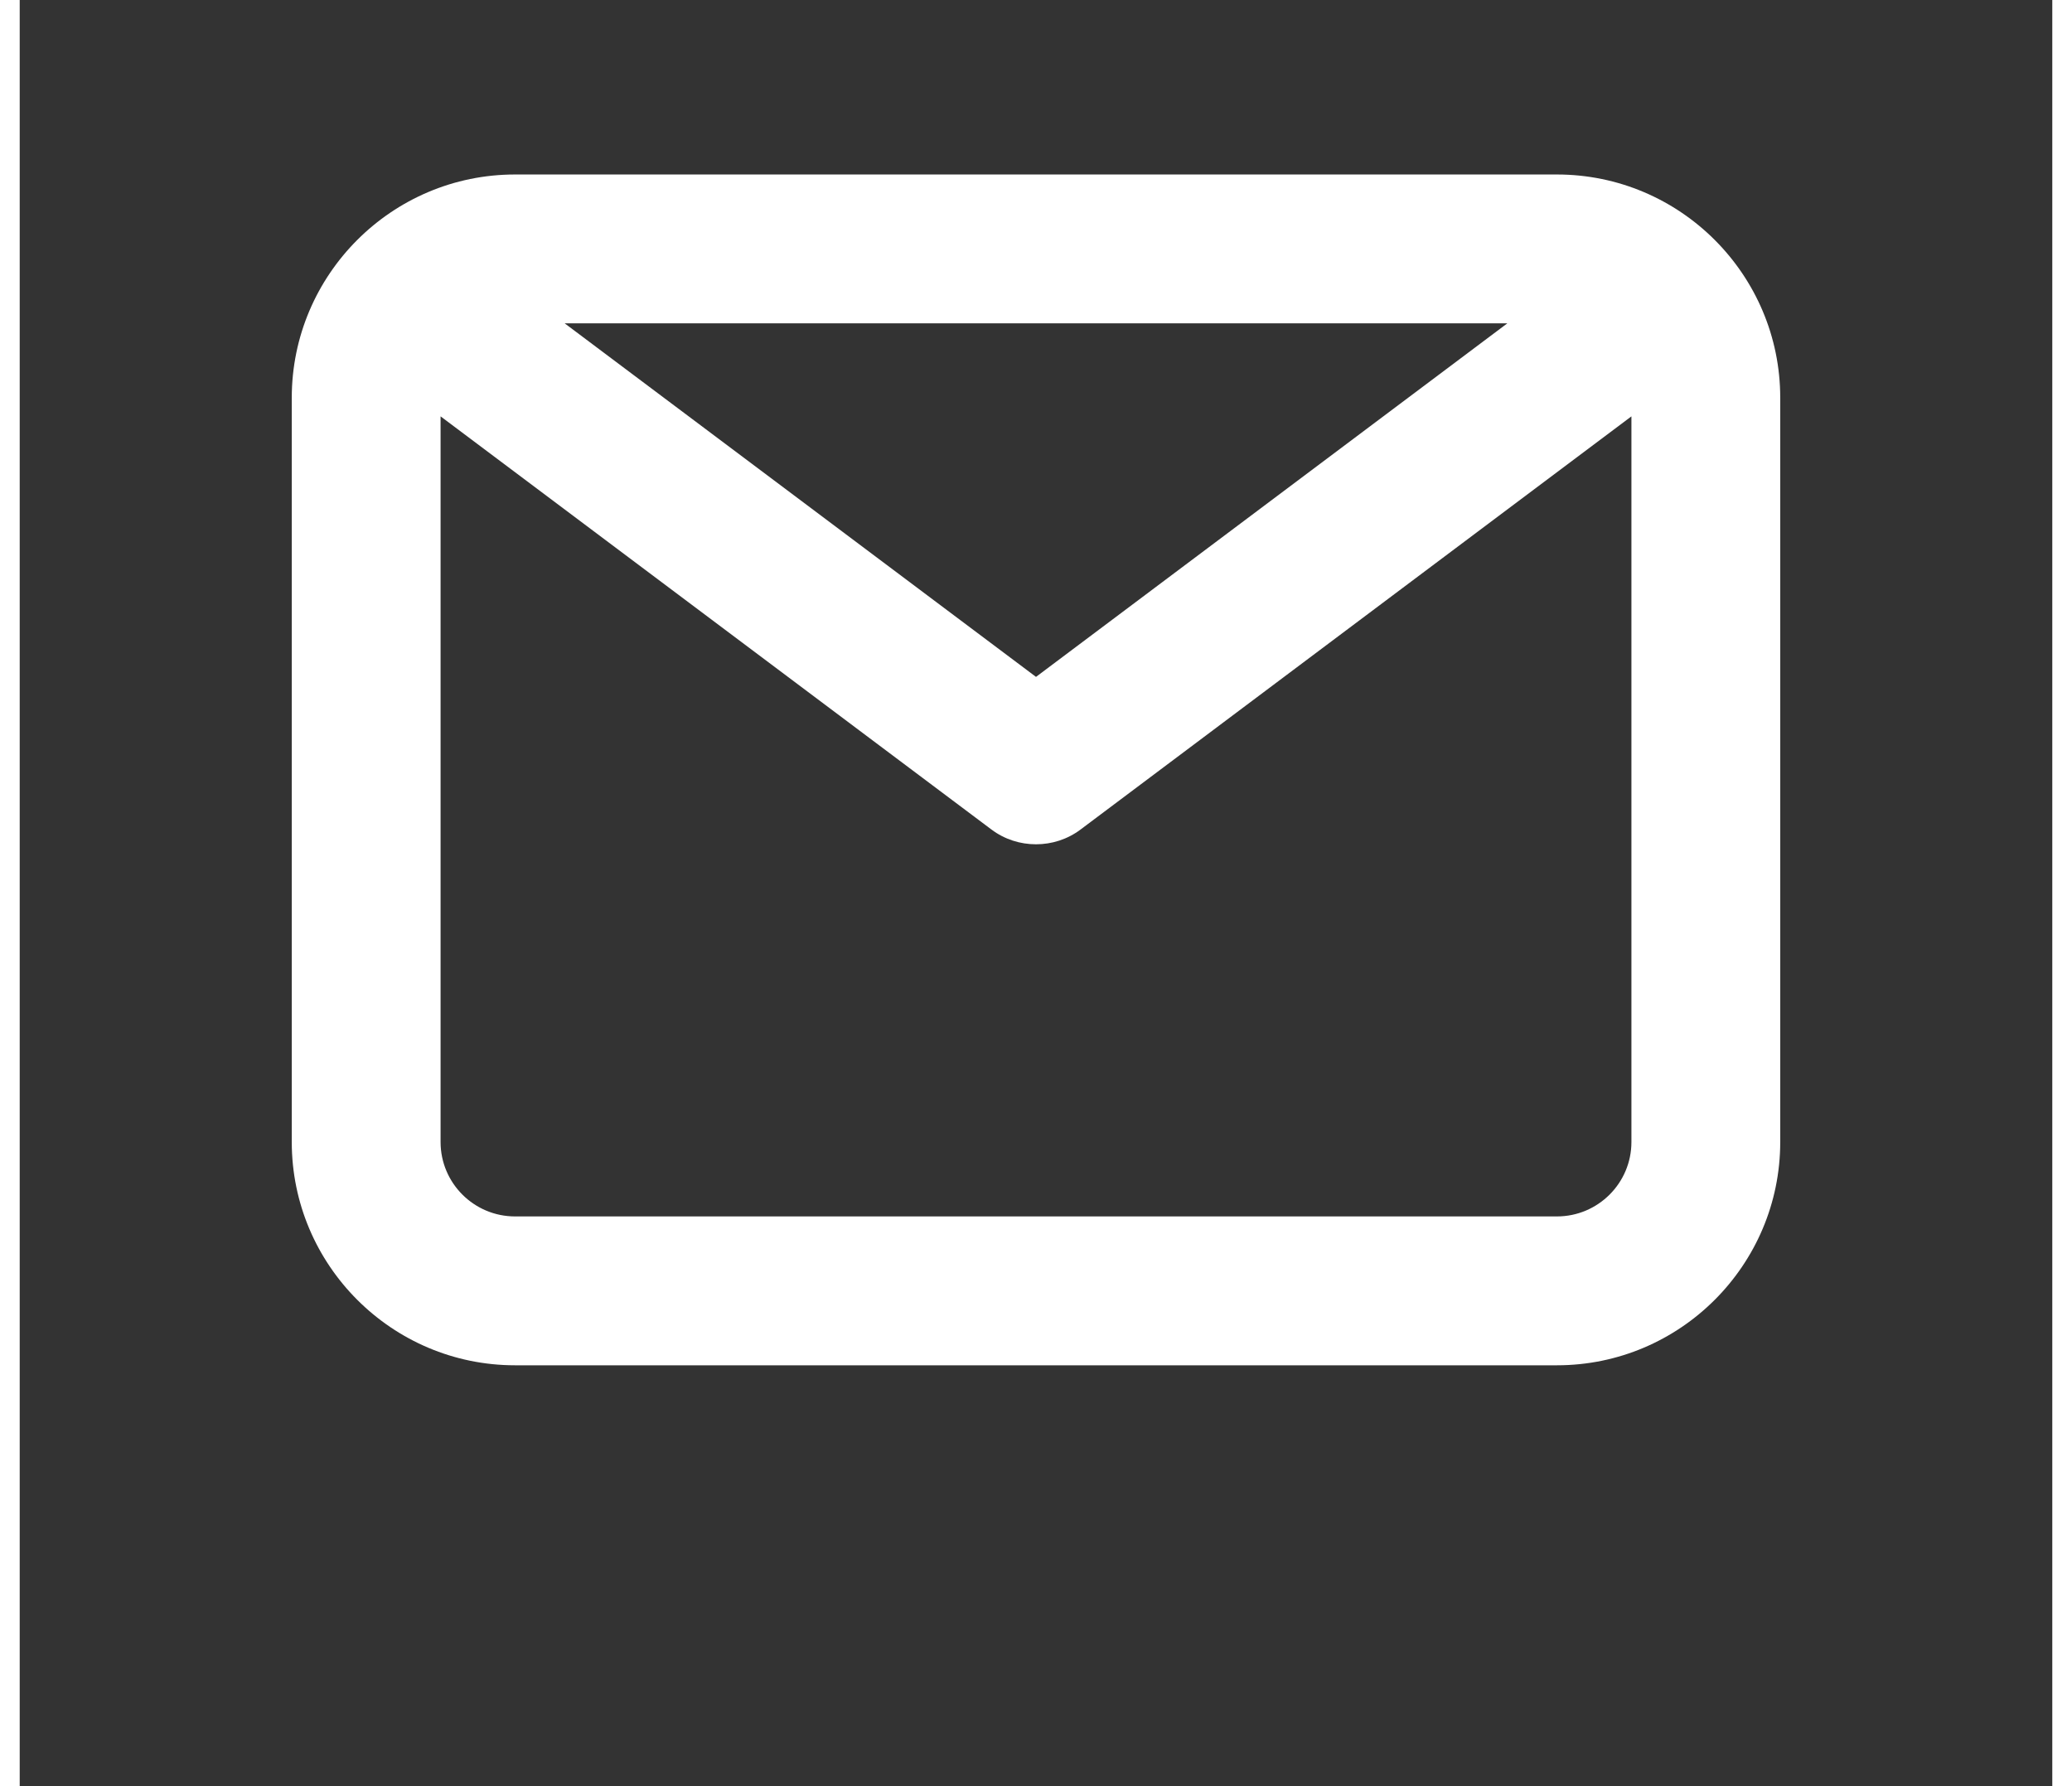 <?xml version="1.0" encoding="UTF-8"?>
<svg width="29px" height="25px" viewBox="0 0 33 29" version="1.1" xmlns="http://www.w3.org/2000/svg" xmlns:xlink="http://www.w3.org/1999/xlink">
    <rect x="0" y="0" width="33" height="29" fill="#333333" stroke="none"/>
    <!-- Generator: Sketch 58 (84663) - https://sketch.com -->
    <title>email</title>
    <desc>Created with Sketch.</desc>
    <defs>
        <path d="M22.958,21.75 L6.042,21.75 C5.376,21.75 4.833,21.209 4.833,20.542 L4.833,8.76 L13.775,15.467 C13.99,15.629 14.245,15.708 14.5,15.708 C14.755,15.708 15.01,15.629 15.225,15.467 L24.167,8.76 L24.167,20.542 C24.167,21.209 23.624,21.75 22.958,21.75 L22.958,21.75 Z M22.152,7.25 L14.5,12.99 L6.848,7.25 L22.152,7.25 Z M22.958,4.833 L6.042,4.833 C4.043,4.833 2.417,6.46 2.417,8.458 L2.417,20.542 C2.417,22.54 4.043,24.167 6.042,24.167 L22.958,24.167 C24.957,24.167 26.583,22.54 26.583,20.542 L26.583,8.458 C26.583,6.46 24.957,4.833 22.958,4.833 L22.958,4.833 Z" id="path-1"></path>
    </defs>
    <g id="Page-2" stroke="none" stroke-width="1" fill="none" fill-rule="evenodd">
        <g id="email" transform="translate(2, -2)">
            <mask id="mask-2" fill="white">
                <use xlink:href="#path-1"></use>
            </mask>
            <use id="🎨-Icon-Сolor" fill="#FFFFFF" fill-rule="evenodd" xlink:href="#path-1"></use>
        </g>
    </g>
</svg>